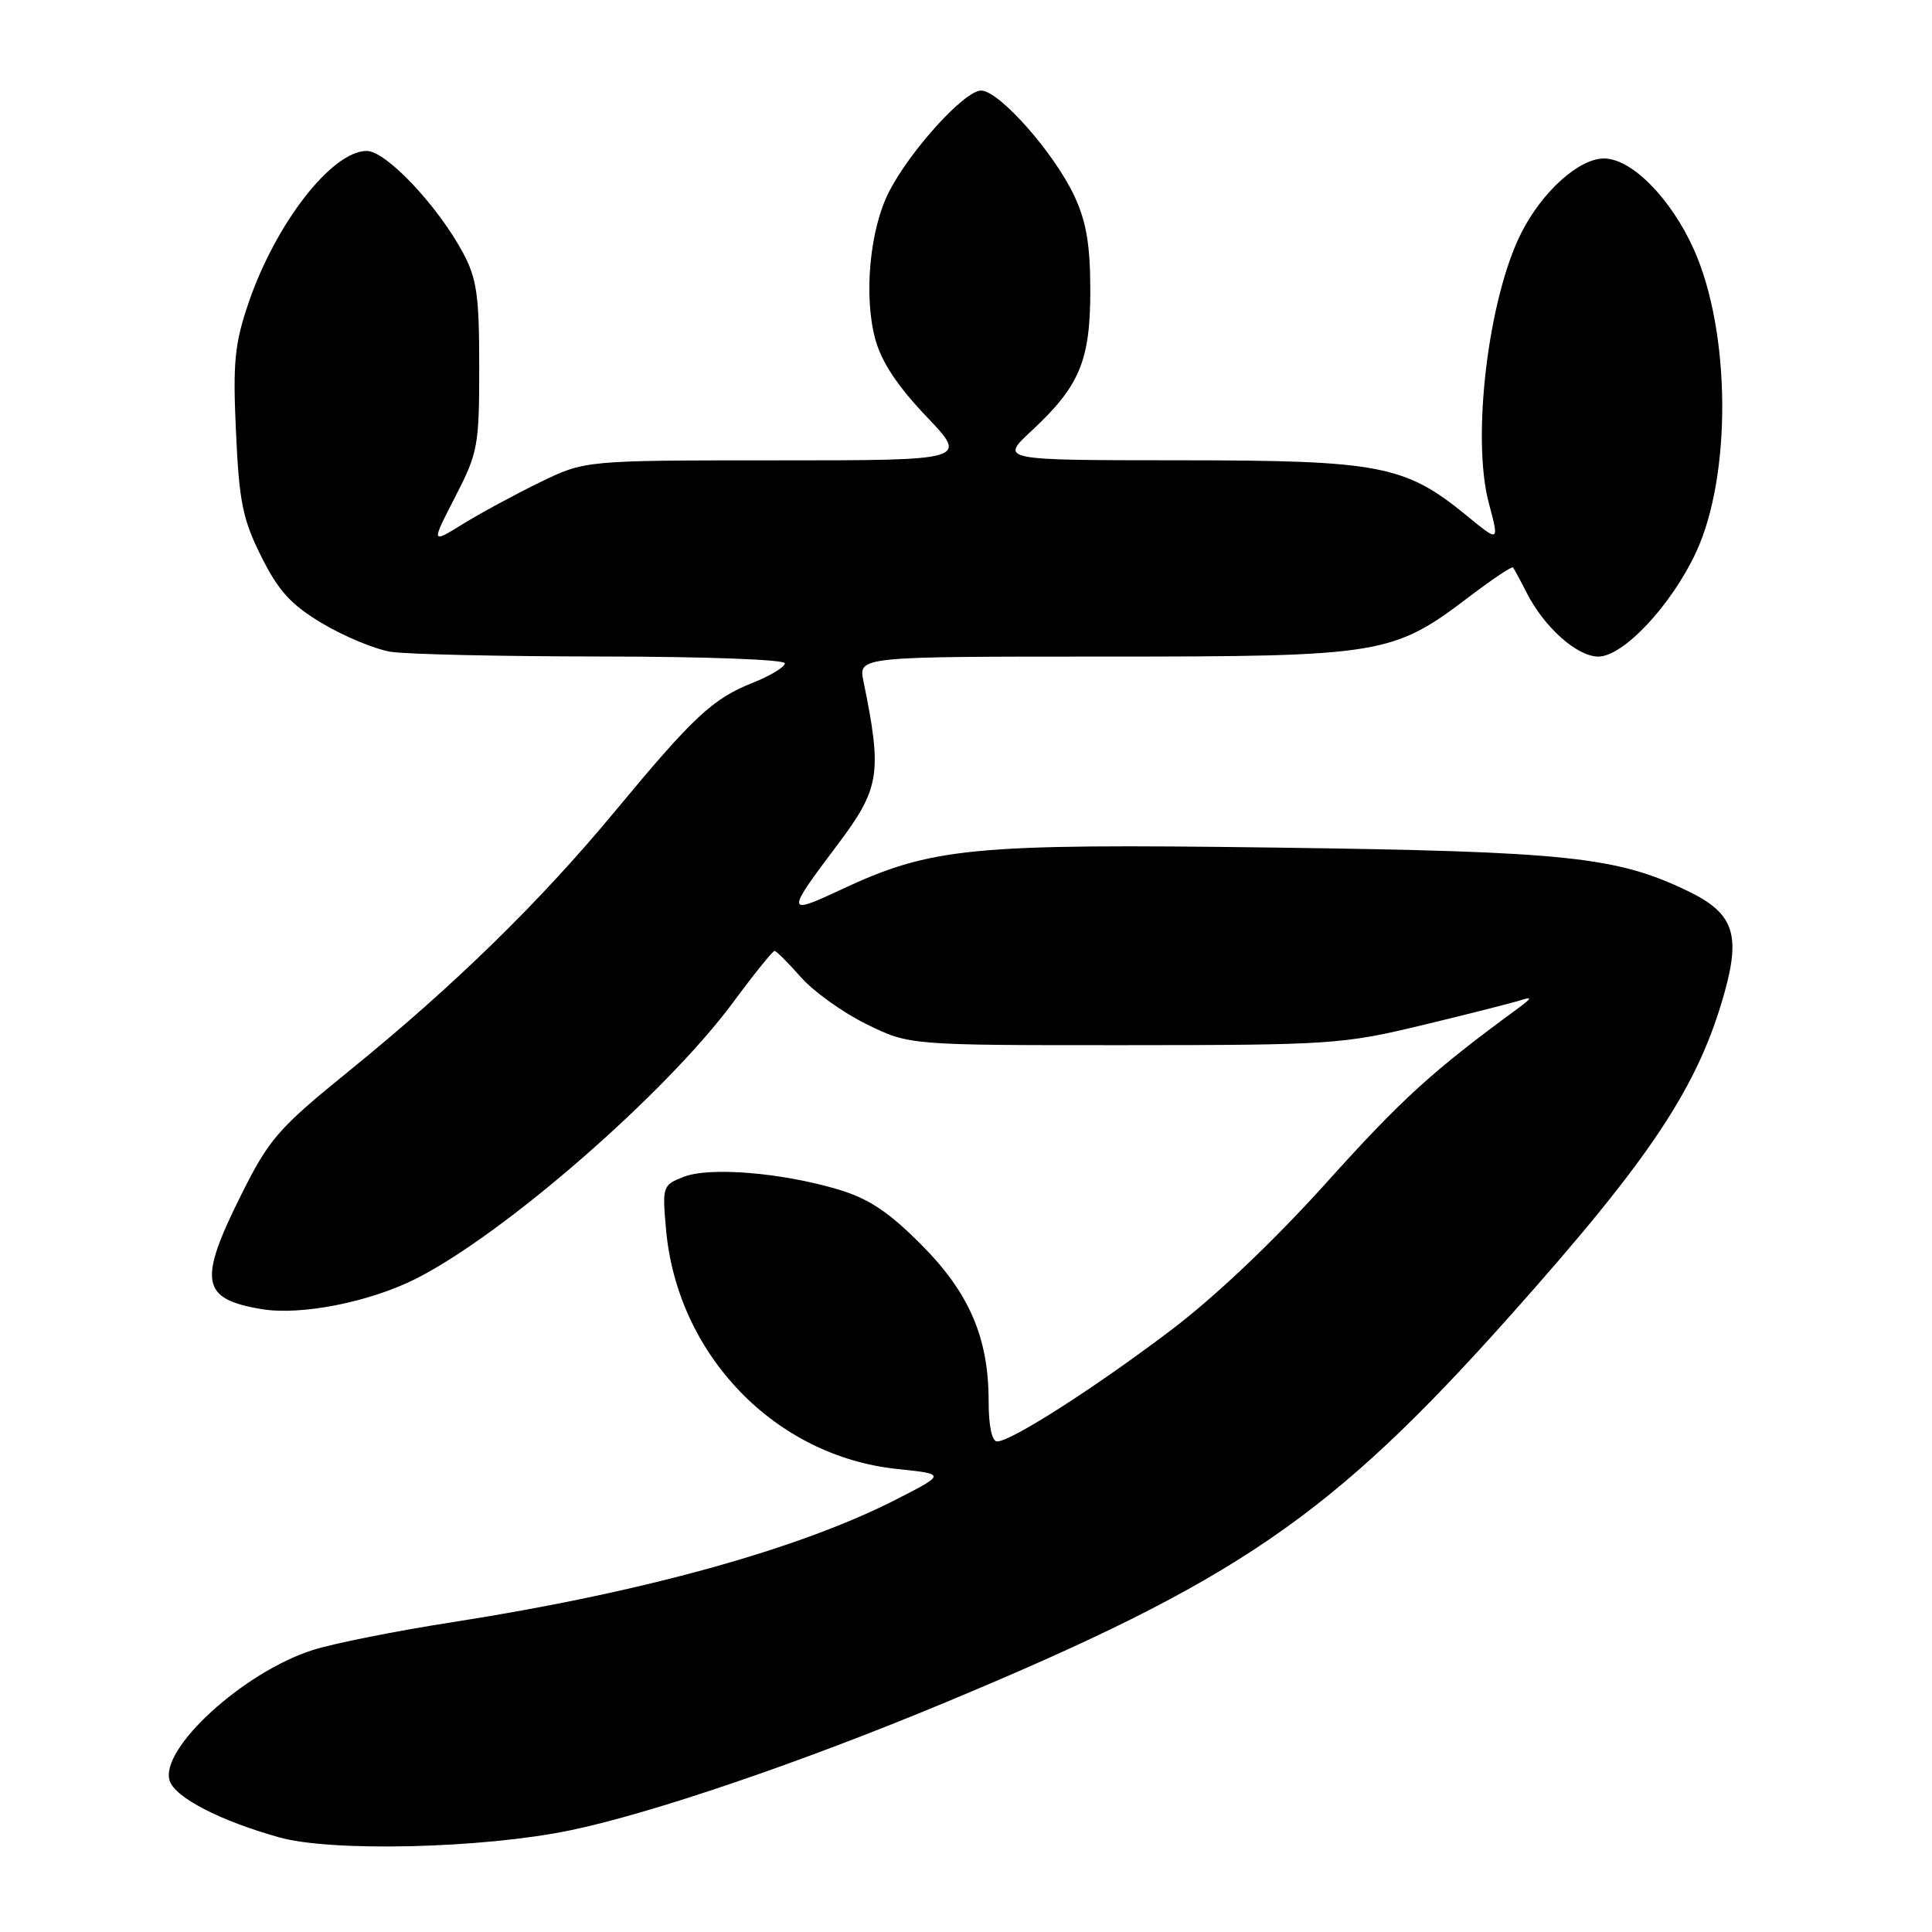 <?xml version="1.0" encoding="UTF-8" standalone="no"?>
<!DOCTYPE svg PUBLIC "-//W3C//DTD SVG 1.1//EN" "http://www.w3.org/Graphics/SVG/1.1/DTD/svg11.dtd" >
<svg xmlns="http://www.w3.org/2000/svg" xmlns:xlink="http://www.w3.org/1999/xlink" version="1.1" viewBox="0 0 256 256">
 <g >
 <path fill="currentColor"
d=" M 75.50 242.54 C 86.25 240.32 106.15 233.54 125.20 225.61 C 163.91 209.49 176.32 201.00 200.07 174.38 C 218.86 153.32 225.08 143.92 228.56 131.33 C 230.65 123.74 229.64 120.97 223.71 118.10 C 214.24 113.52 207.72 112.83 169.00 112.31 C 128.48 111.77 123.46 112.26 111.33 117.93 C 104.13 121.30 104.12 121.03 110.97 111.94 C 116.60 104.46 116.92 102.49 114.41 90.25 C 113.75 87.00 113.75 87.00 146.34 87.00 C 183.25 87.00 184.54 86.79 194.85 78.94 C 197.80 76.71 200.33 75.01 200.48 75.19 C 200.62 75.36 201.44 76.86 202.28 78.52 C 204.61 83.12 208.97 87.00 211.79 87.00 C 215.10 87.00 221.48 80.19 224.74 73.17 C 229.48 62.97 229.34 43.96 224.44 33.04 C 221.40 26.27 216.19 21.00 212.54 21.00 C 209.22 21.00 204.34 25.39 201.57 30.88 C 197.19 39.55 194.97 58.06 197.28 66.68 C 198.67 71.87 198.67 71.87 194.39 68.36 C 186.18 61.63 182.92 61.00 156.24 60.99 C 132.50 60.98 132.50 60.98 136.66 57.11 C 143.06 51.17 144.47 47.80 144.47 38.50 C 144.47 32.48 143.95 29.39 142.37 26.00 C 139.71 20.28 132.39 12.00 130.00 12.00 C 127.81 12.00 120.60 19.93 117.79 25.43 C 115.25 30.40 114.43 39.20 115.97 44.91 C 116.79 47.95 118.90 51.14 122.73 55.16 C 128.30 61.00 128.30 61.00 102.90 61.00 C 77.50 61.00 77.50 61.00 71.50 63.93 C 68.20 65.54 63.62 68.02 61.31 69.45 C 57.12 72.04 57.12 72.04 60.31 65.85 C 63.33 59.99 63.50 59.09 63.50 48.58 C 63.50 39.16 63.18 36.90 61.35 33.50 C 58.00 27.25 51.15 20.00 48.60 20.00 C 43.98 20.00 36.52 29.60 32.92 40.17 C 31.08 45.60 30.84 48.03 31.27 57.26 C 31.69 66.53 32.16 68.82 34.63 73.76 C 36.92 78.34 38.56 80.13 42.73 82.62 C 45.61 84.33 49.66 86.01 51.73 86.36 C 53.80 86.70 66.41 86.98 79.75 86.99 C 93.27 87.00 104.00 87.39 104.00 87.89 C 104.00 88.38 102.09 89.54 99.75 90.47 C 94.44 92.57 91.87 94.98 81.49 107.50 C 71.56 119.49 60.11 130.67 46.26 141.90 C 36.89 149.50 35.68 150.89 32.01 158.22 C 26.21 169.82 26.62 172.13 34.70 173.47 C 39.92 174.33 48.98 172.53 55.13 169.43 C 66.82 163.52 88.15 144.94 97.11 132.86 C 99.90 129.08 102.39 126.00 102.63 126.00 C 102.86 126.00 104.43 127.56 106.10 129.46 C 107.77 131.36 111.69 134.18 114.82 135.71 C 120.50 138.50 120.50 138.50 149.00 138.49 C 176.37 138.48 177.94 138.37 188.50 135.83 C 194.55 134.37 200.40 132.89 201.50 132.53 C 203.09 132.02 203.00 132.25 201.04 133.69 C 189.79 141.93 185.73 145.63 175.82 156.64 C 168.72 164.52 160.95 171.89 155.00 176.38 C 144.87 184.03 133.96 191.00 132.12 191.00 C 131.43 191.00 131.00 188.94 131.00 185.68 C 131.00 177.23 128.43 171.28 121.99 164.84 C 117.70 160.54 115.06 158.80 111.03 157.60 C 103.51 155.37 94.06 154.60 90.61 155.93 C 87.79 157.03 87.74 157.18 88.26 162.97 C 89.77 179.58 102.72 192.97 118.90 194.65 C 125.31 195.32 125.31 195.32 118.90 198.61 C 105.99 205.24 85.18 211.01 60.00 214.94 C 52.58 216.09 44.25 217.75 41.50 218.62 C 32.31 221.52 21.14 231.71 22.48 235.95 C 23.19 238.18 29.16 241.27 37.00 243.46 C 43.93 245.41 63.93 244.93 75.50 242.54 Z "/>
</g>
</svg>